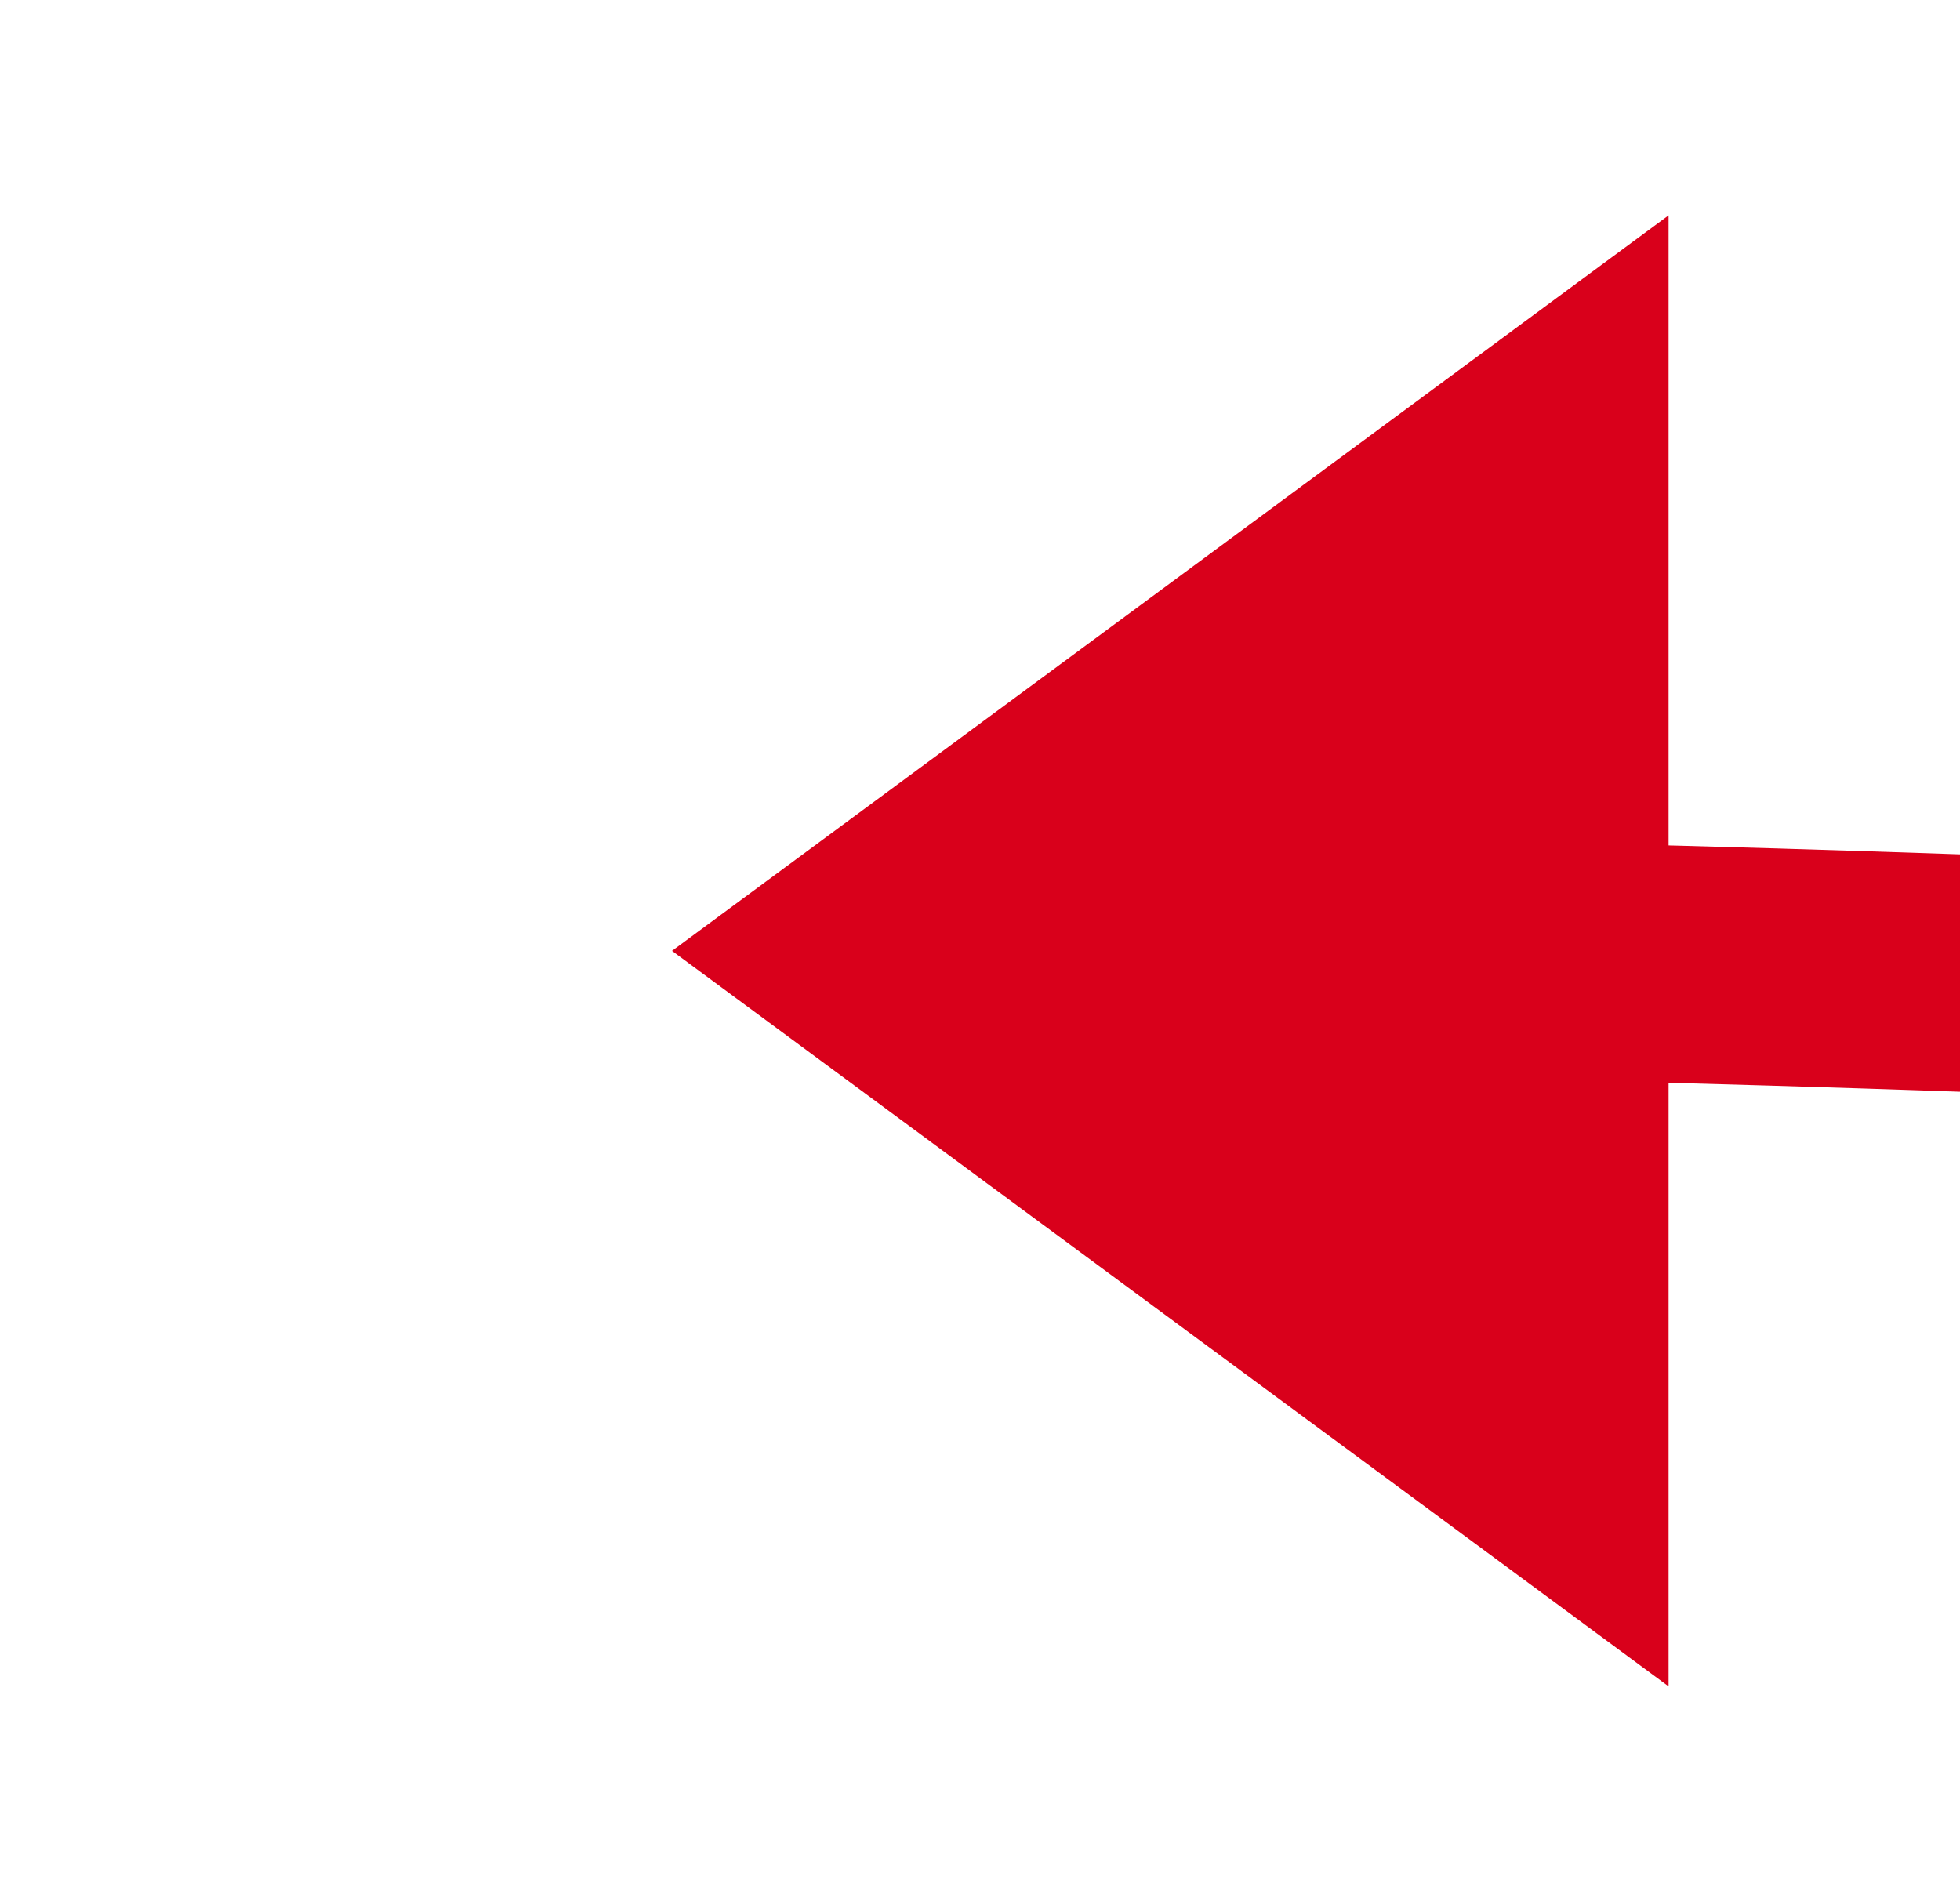 ﻿<?xml version="1.0" encoding="utf-8"?>
<svg version="1.1" xmlns:xlink="http://www.w3.org/1999/xlink" width="41.302px" height="40px" viewBox="1285.323 987.438 41.302 40" xmlns="http://www.w3.org/2000/svg">
  <g transform="matrix(-0.927 -0.375 0.375 -0.927 2138.833 2431.111 )">
    <path d="M 800 1007  C 965.641 1072.507  1131.033 1073.909  1296.173 1011.206  " stroke-width="5" stroke-dasharray="0" stroke="rgba(217, 0, 27, 1)" fill="none" class="stroke" />
    <path d="M 1298.345 1027.244  L 1312 1005  L 1286.72 998.507  L 1298.345 1027.244  Z " fill-rule="nonzero" fill="rgba(217, 0, 27, 1)" stroke="none" class="fill" />
  </g>
</svg>